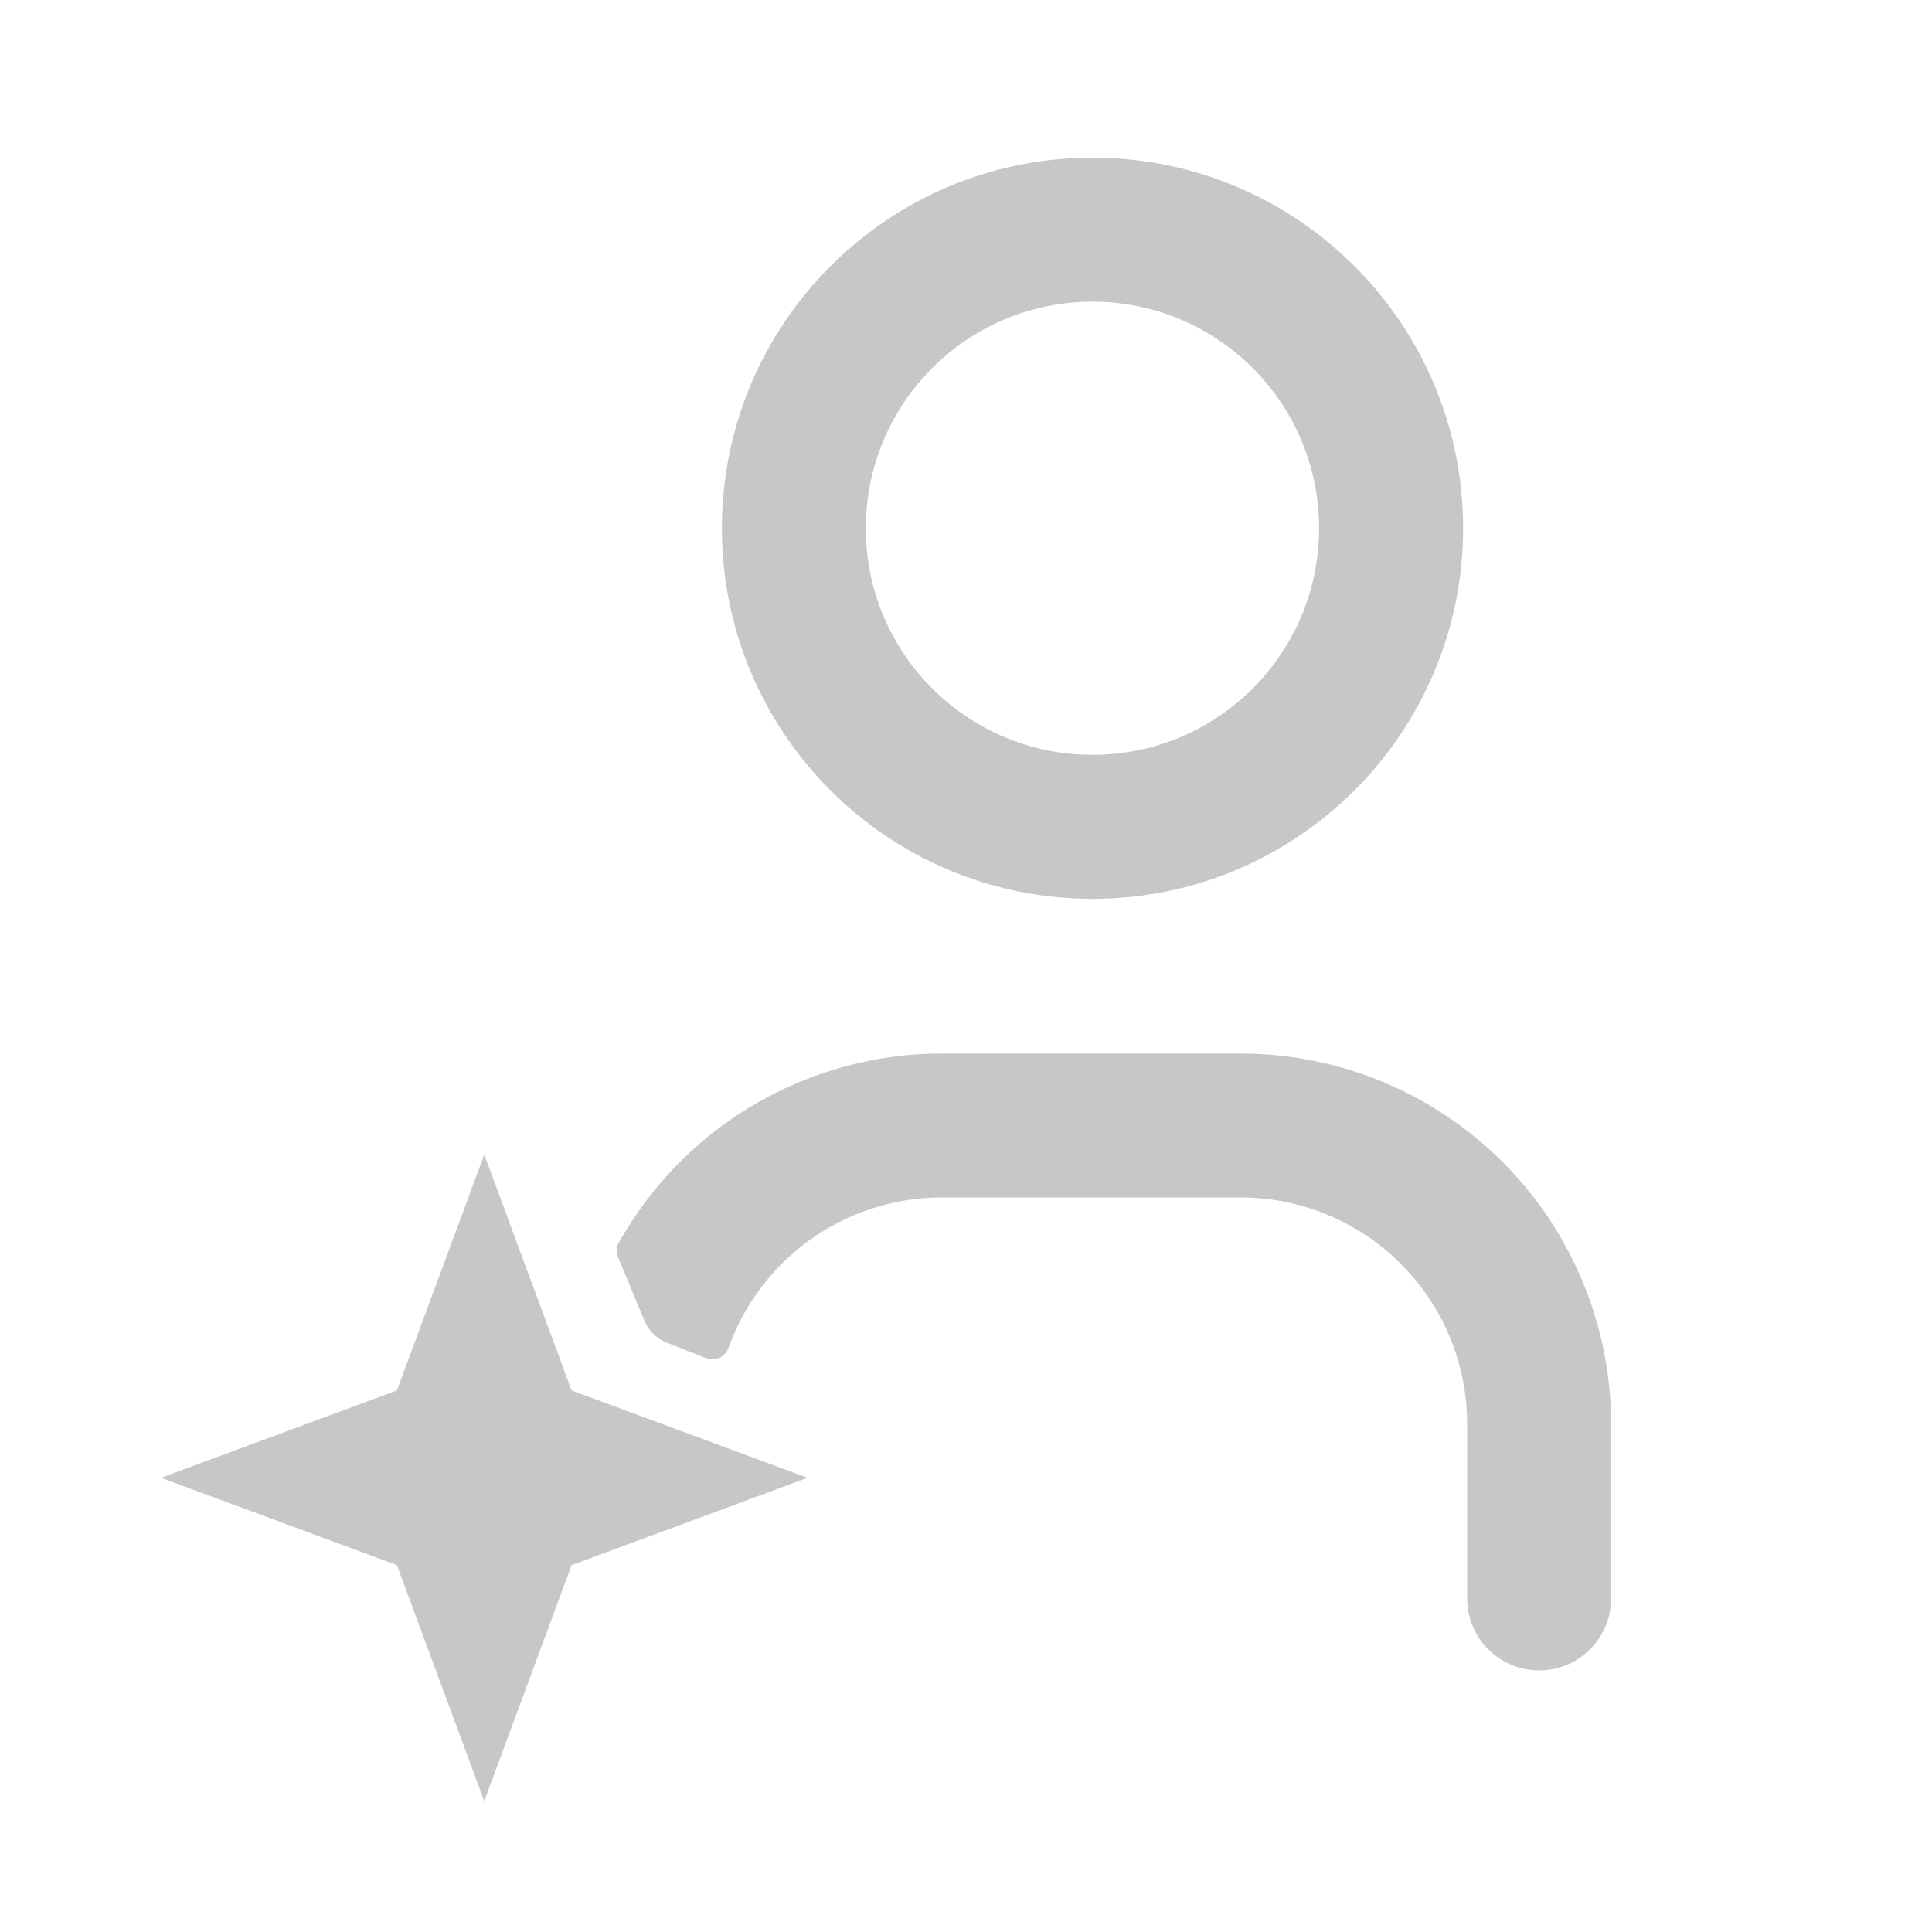 <svg viewBox="0 0 20 20" fill="none" xmlns="http://www.w3.org/2000/svg">
  <path fill-rule="evenodd" clip-rule="evenodd"
    d="M11.309 3.123C10.014 3.123 8.963 4.173 8.963 5.469C8.963 6.764 10.014 7.814 11.309 7.814C12.605 7.814 13.655 6.764 13.655 5.469C13.655 4.173 12.605 3.123 11.309 3.123ZM7.473 5.469C7.473 3.35 9.191 1.632 11.309 1.632C13.428 1.632 15.146 3.35 15.146 5.469C15.146 7.587 13.428 9.305 11.309 9.305C9.191 9.305 7.473 7.587 7.473 5.469Z"
    fill="#C7C7C7" />
  <path
    d="M8.092 13.083C8.532 12.643 9.129 12.396 9.751 12.396H12.842C13.464 12.396 14.061 12.643 14.501 13.083C14.941 13.523 15.188 14.12 15.188 14.742V16.547C15.188 16.958 15.522 17.292 15.933 17.292C16.345 17.292 16.678 16.958 16.678 16.547V14.742C16.678 13.725 16.274 12.749 15.555 12.029C14.835 11.31 13.86 10.906 12.842 10.906H9.751C8.734 10.906 7.758 11.31 7.038 12.029C6.787 12.28 6.575 12.563 6.404 12.867C6.38 12.911 6.377 12.963 6.396 13.009L6.671 13.672C6.714 13.777 6.799 13.859 6.904 13.9L7.314 14.061C7.406 14.097 7.509 14.045 7.542 13.951C7.658 13.628 7.845 13.331 8.092 13.083Z"
    fill="#C7C7C7" />
  <path
    d="M5.013 11.952L5.917 14.394L8.36 15.298L5.917 16.202L5.013 18.645L4.109 16.202L1.667 15.298L4.109 14.394L5.013 11.952Z"
    fill="#C7C7C7" />
</svg>